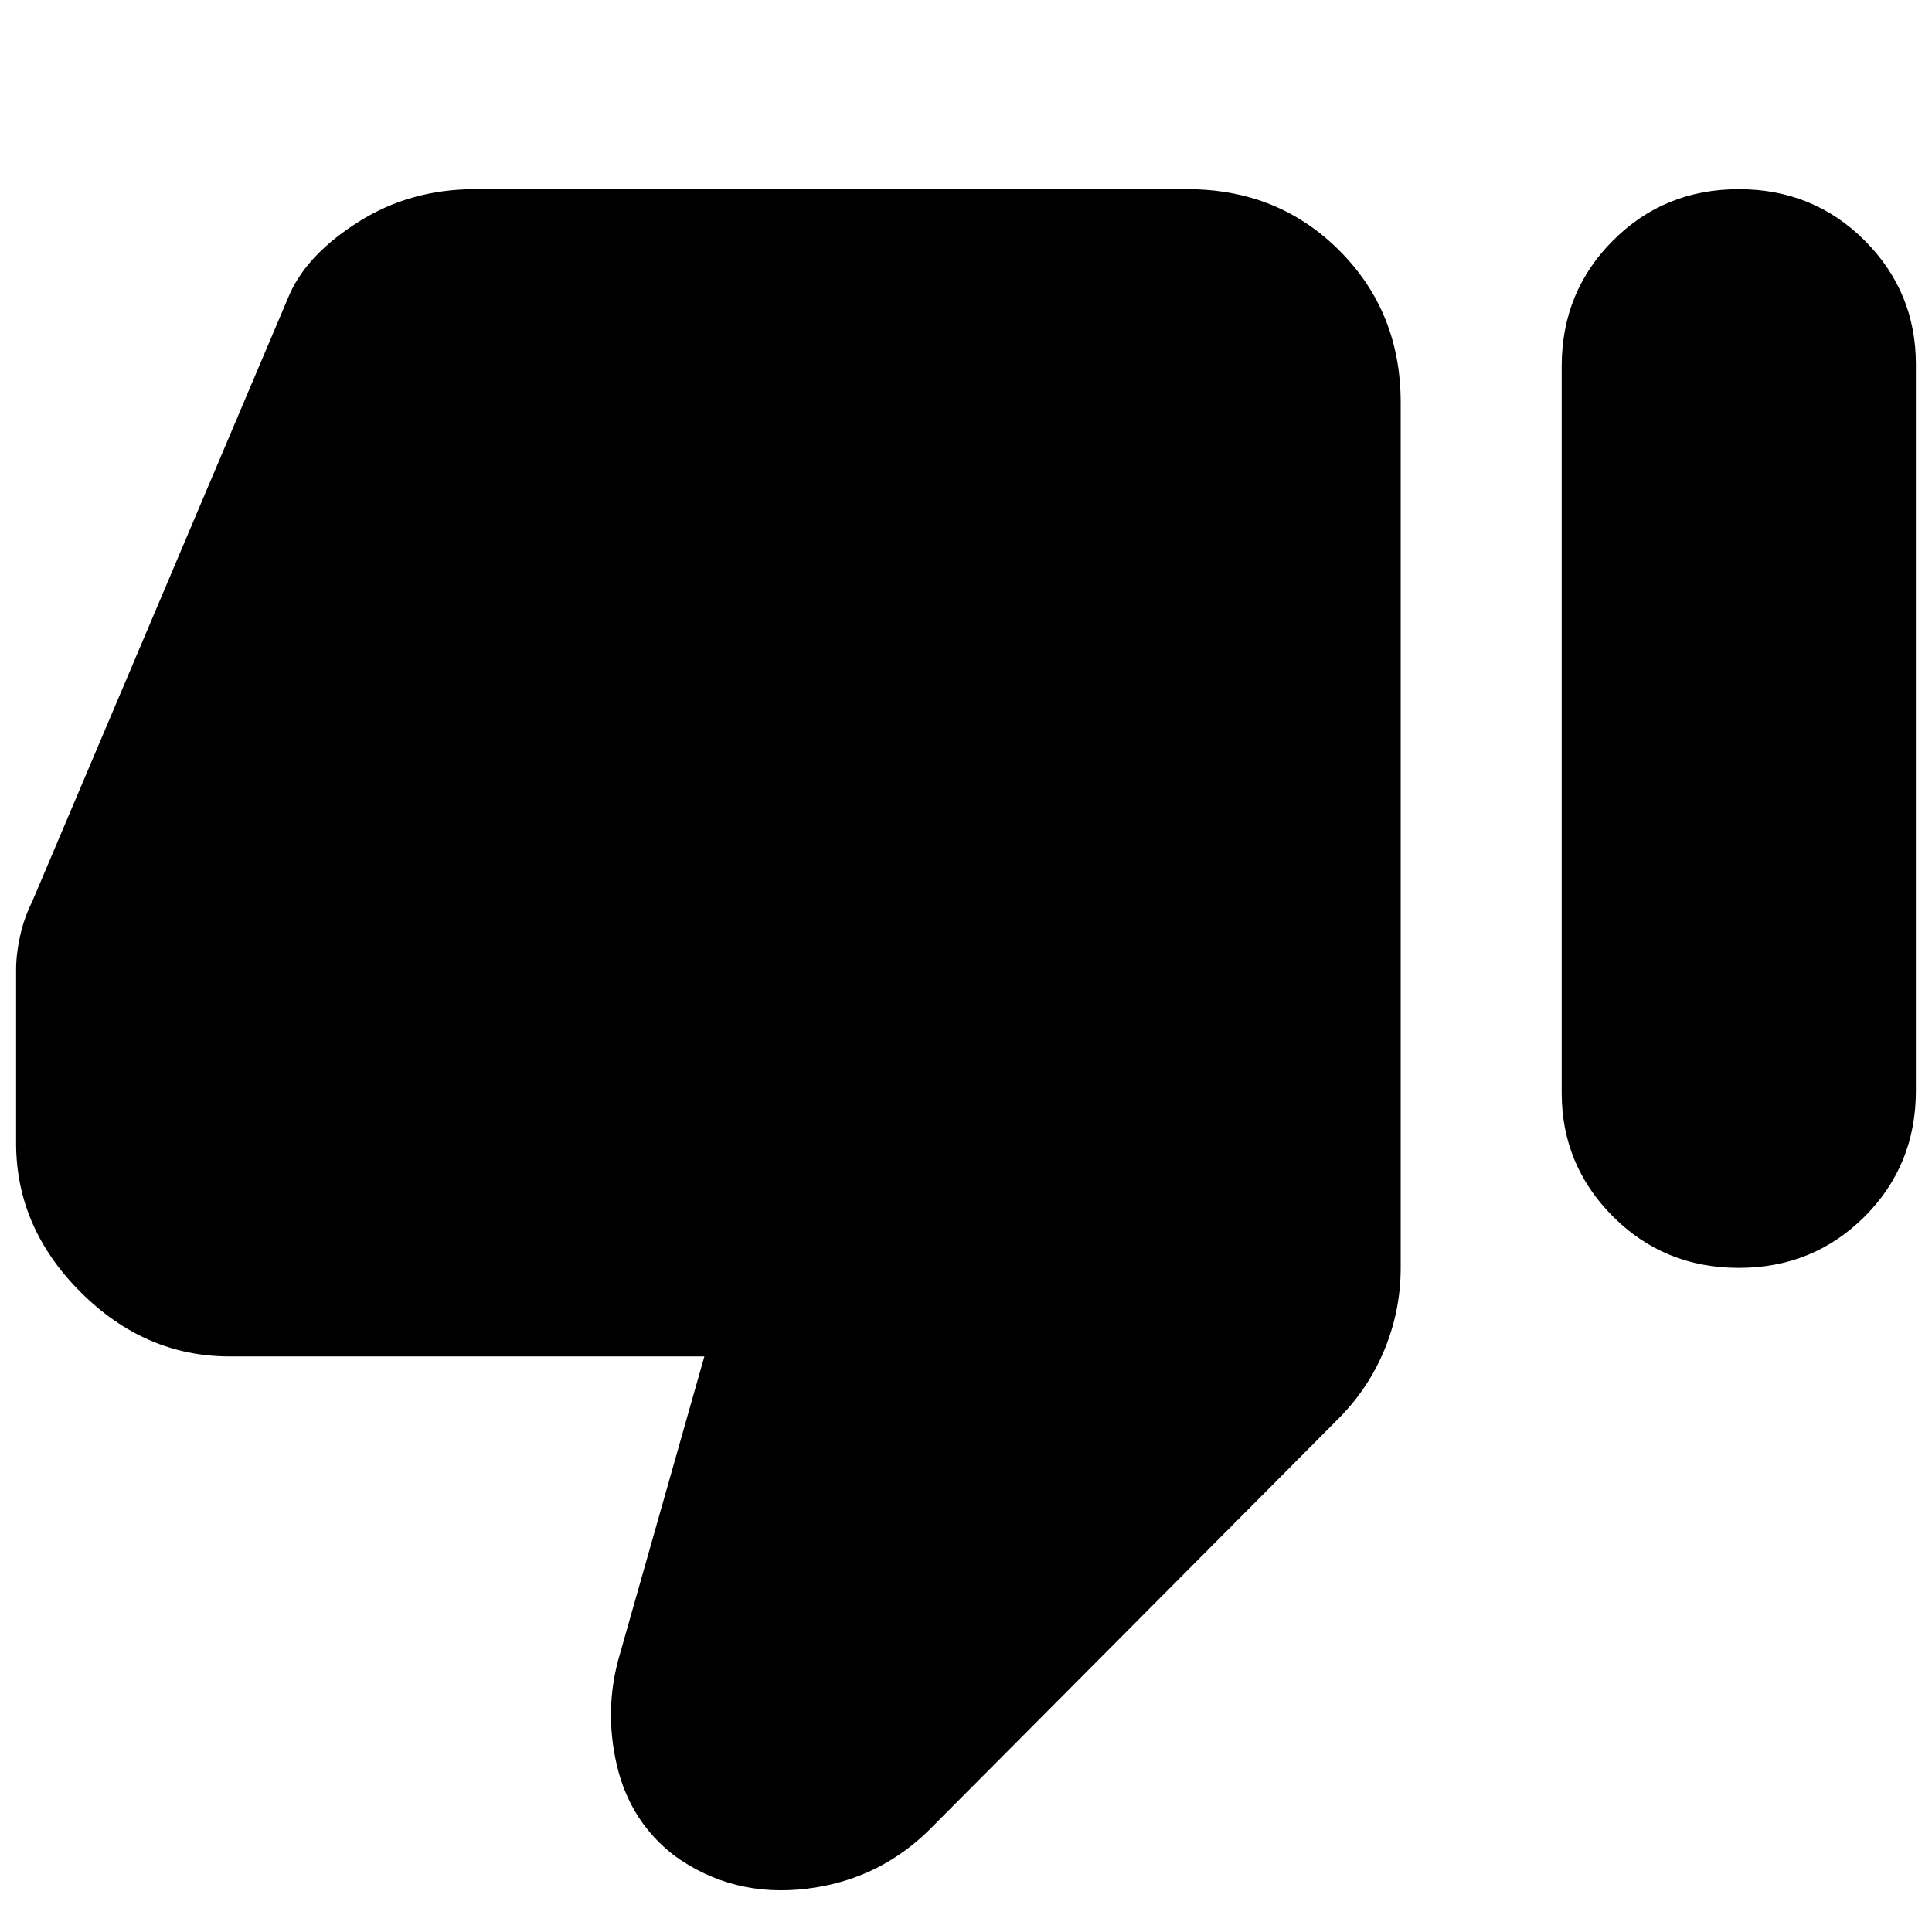 <svg xmlns="http://www.w3.org/2000/svg" height="24" width="24"><path d="M21.6 15.75Q20.675 15.75 20.038 15.113Q19.4 14.475 19.4 13.575V4.55Q19.4 3.625 20.038 2.987Q20.675 2.35 21.6 2.35Q22.525 2.35 23.163 2.987Q23.8 3.625 23.8 4.525V13.55Q23.8 14.475 23.163 15.113Q22.525 15.75 21.6 15.75ZM11.6 22.675Q10.95 23.35 10.025 23.462Q9.1 23.575 8.375 23.05Q7.825 22.625 7.662 21.925Q7.5 21.225 7.7 20.55L8.75 16.85H2.85Q1.8 16.85 1 16.05Q0.2 15.25 0.2 14.2V12.05Q0.2 11.85 0.25 11.625Q0.3 11.4 0.4 11.2L3.6 3.65Q3.825 3.15 4.463 2.75Q5.1 2.35 5.9 2.35H14.75Q15.875 2.35 16.638 3.112Q17.4 3.875 17.4 5V15.75Q17.4 16.275 17.2 16.762Q17 17.25 16.625 17.625Z"/></svg>